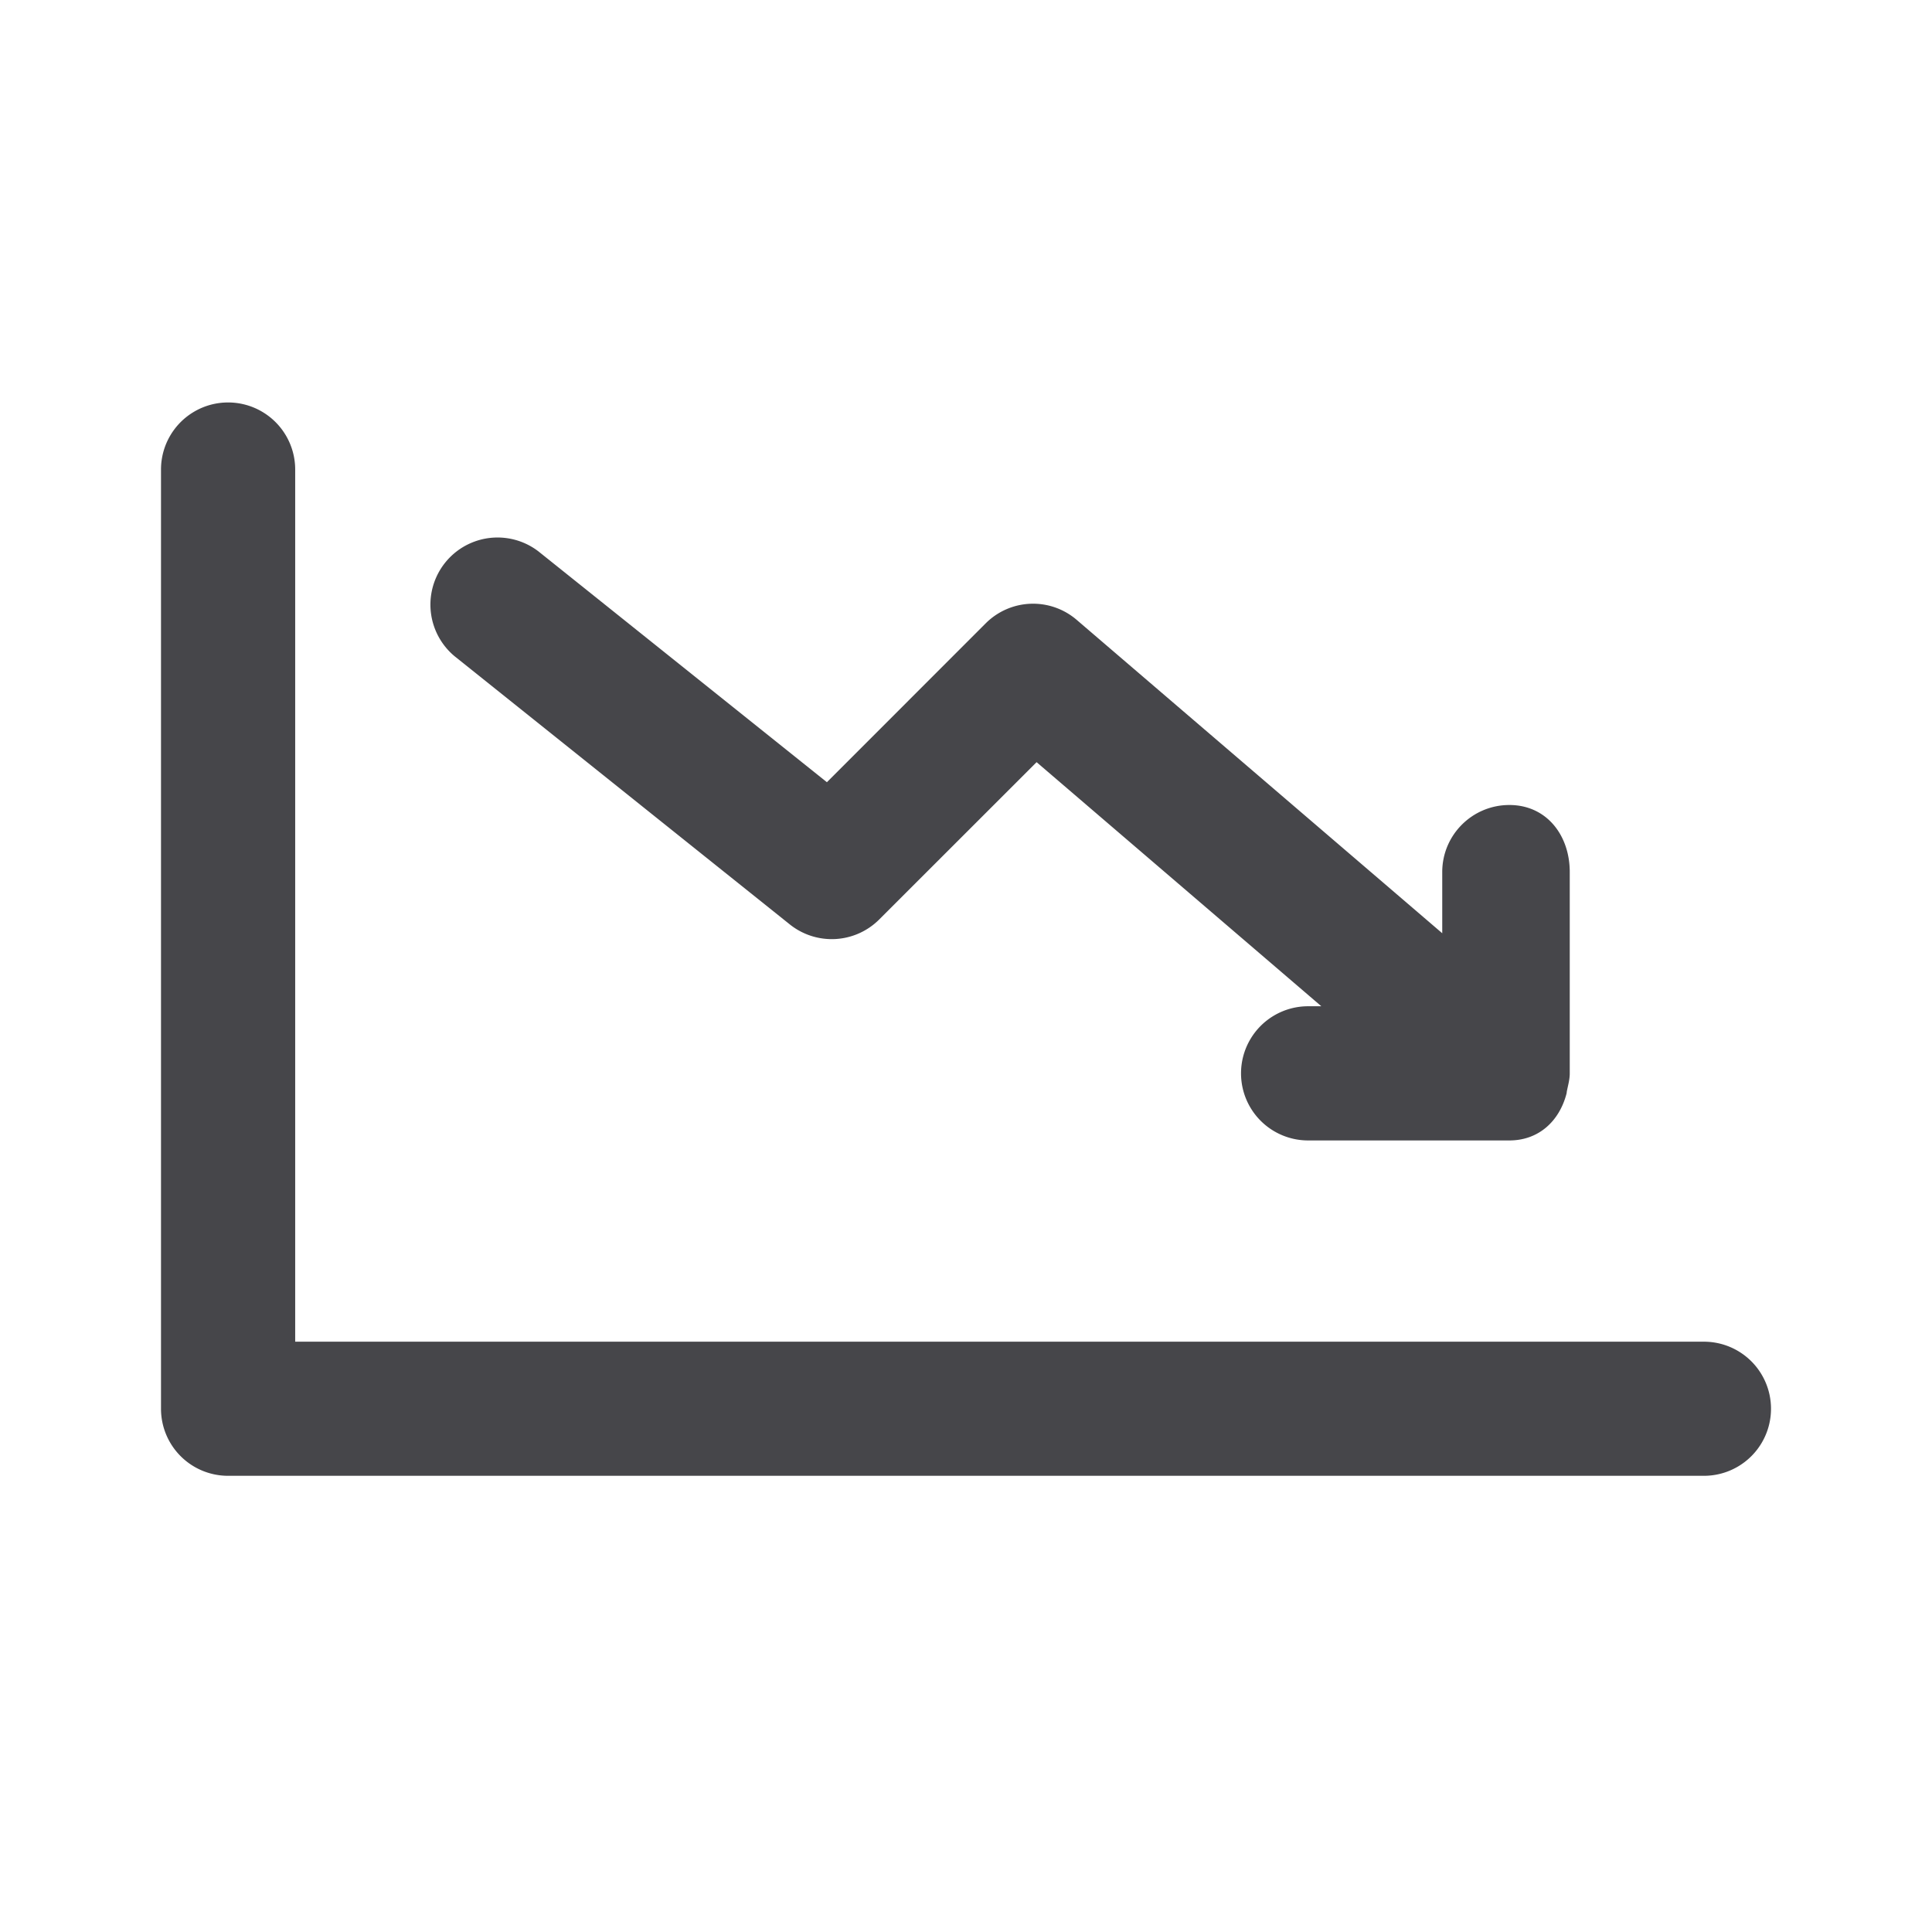 <svg xmlns="http://www.w3.org/2000/svg" fill="none" viewBox="0 0 24 24"><path fill="#46464A" fill-rule="evenodd" d="M21.167 18.333H2.833A.833.833 0 0 1 2 17.5V5.833a.833.833 0 1 1 1.667 0v10.834h17.5a.833.833 0 1 1 0 1.666Zm-1.709-4.741c-.088.331-.34.575-.708.575h-2.5a.833.833 0 1 1 0-1.667h.164l-3.537-3.032-1.955 1.954a.834.834 0 0 1-1.11.062L5.646 8.151a.834.834 0 0 1 1.042-1.302l3.584 2.868 1.972-1.973a.832.832 0 0 1 1.132-.043l4.54 3.892v-.76c0-.46.373-.833.834-.833.46 0 .75.373.75.833v2.5c0 .076-.02.144-.034.214-.004.015-.003.03-.008.045Z" clip-rule="evenodd"/></svg>